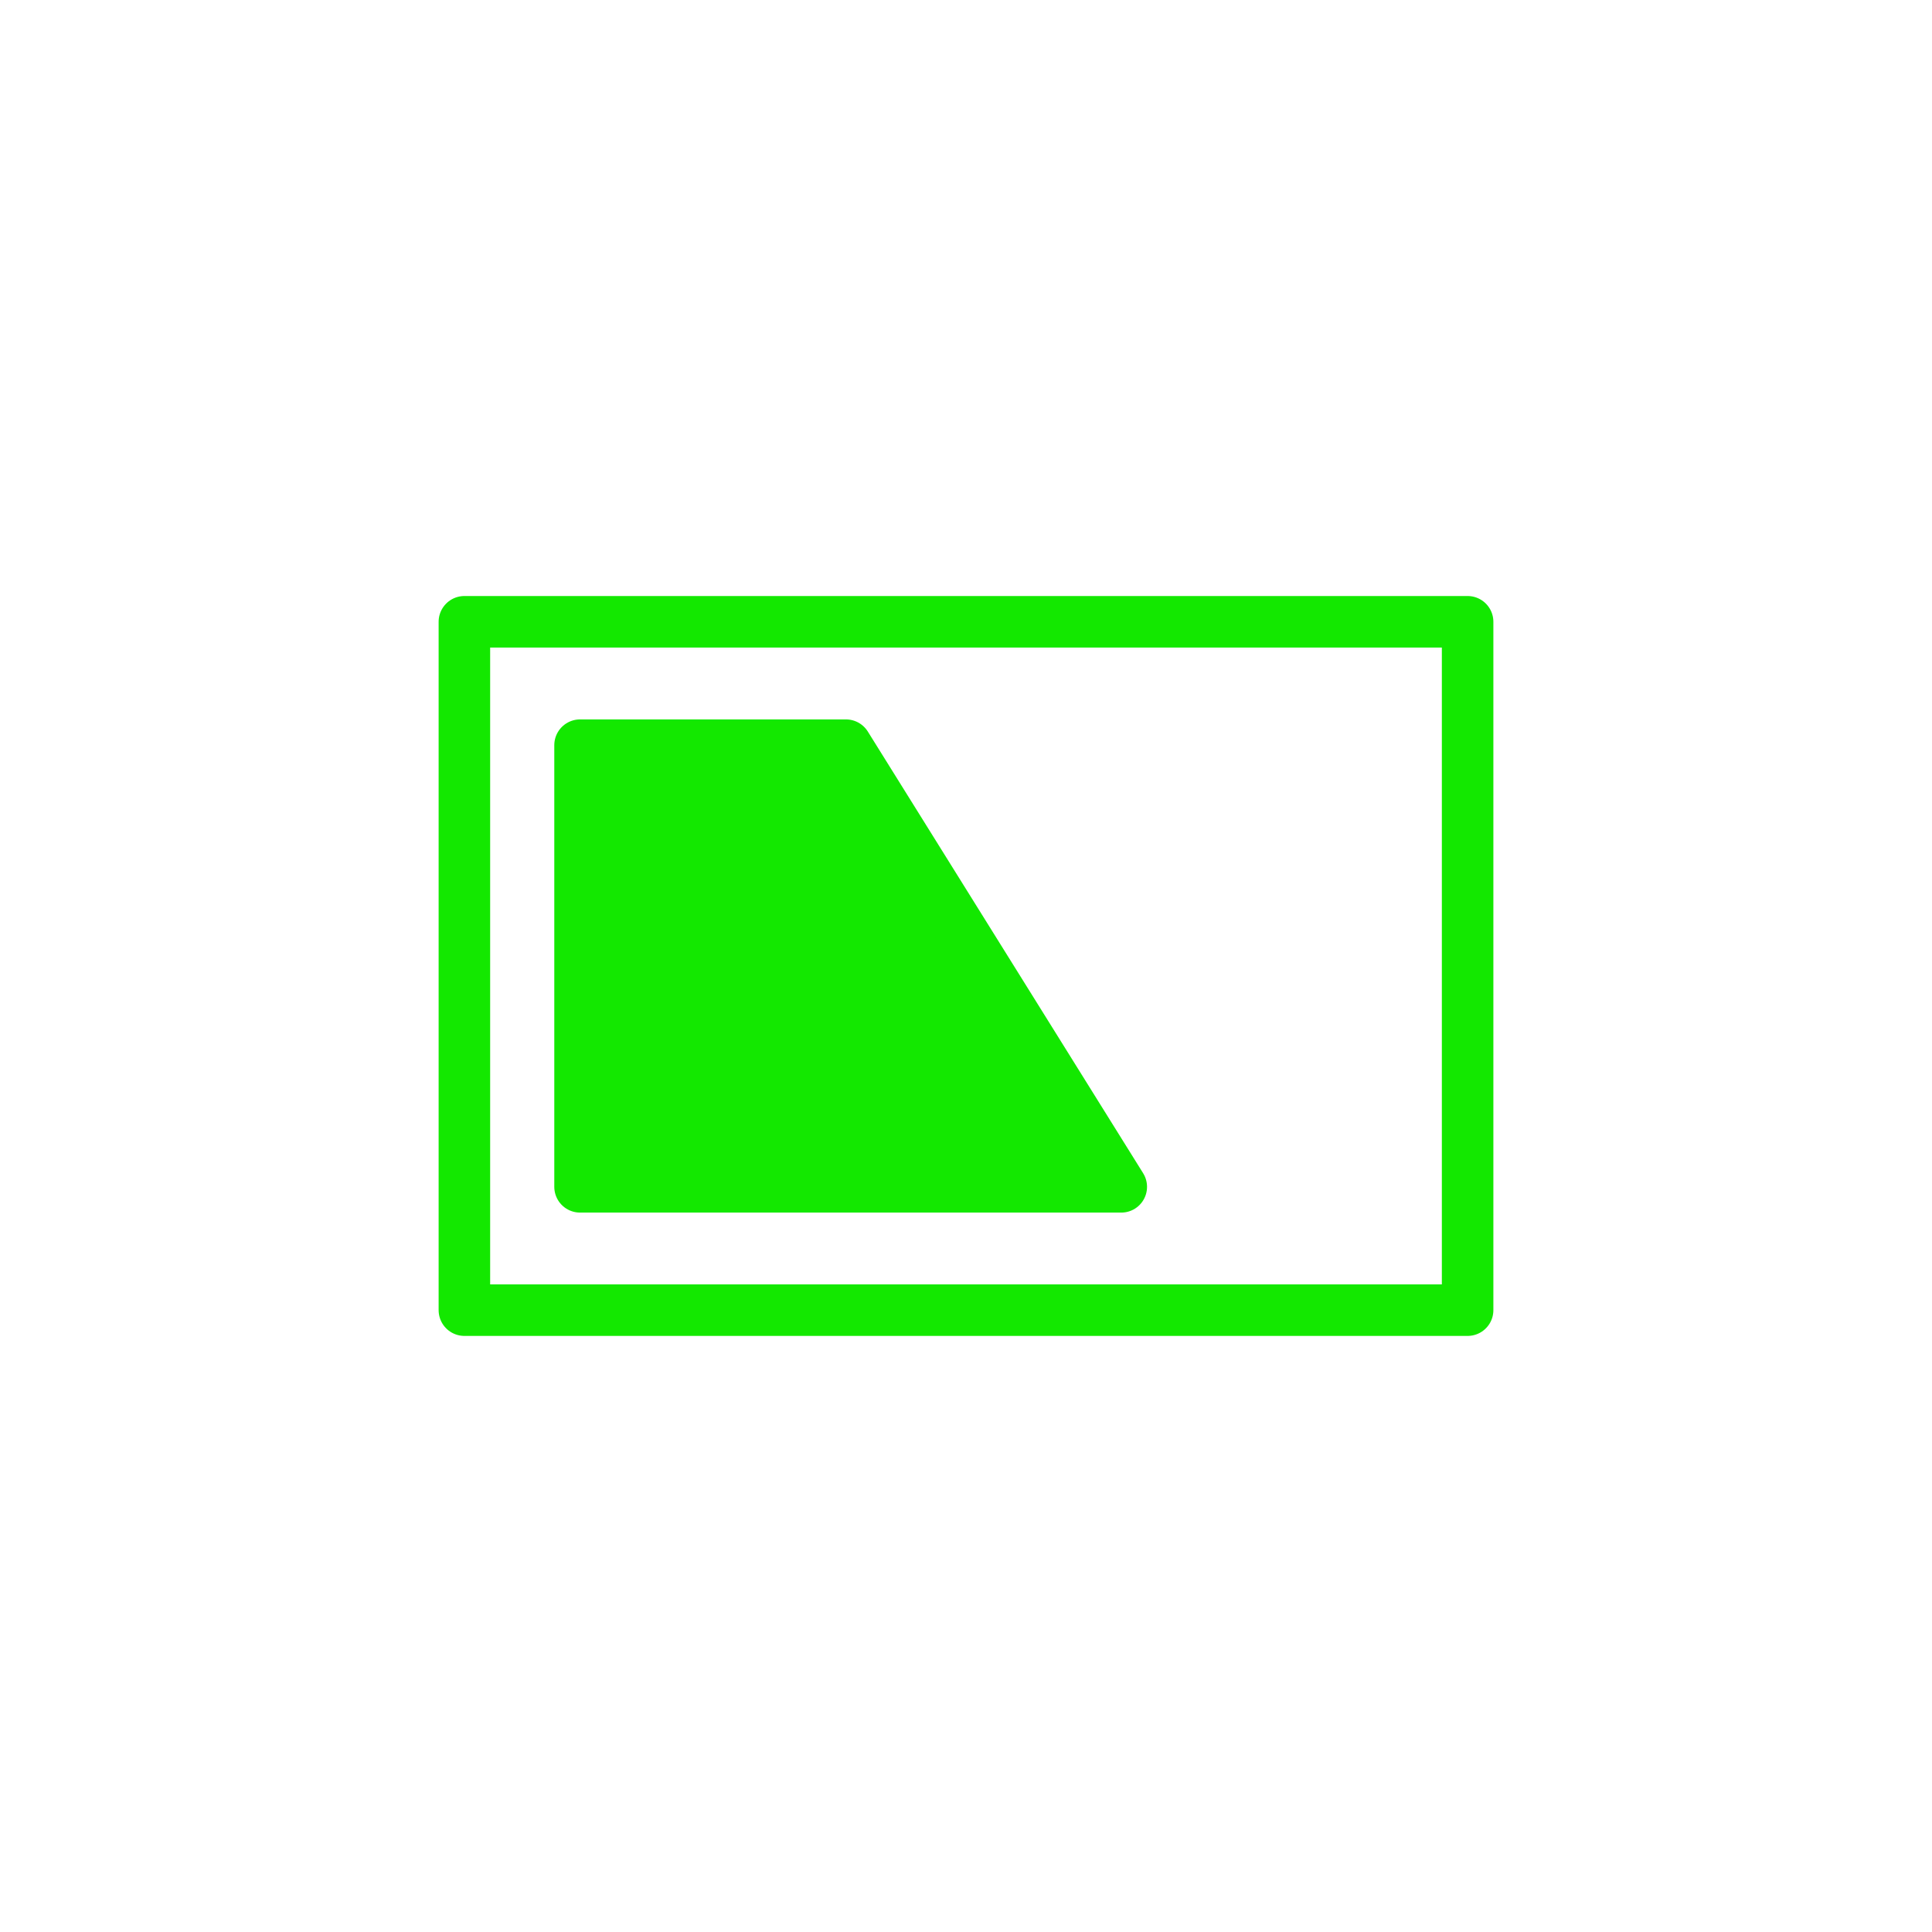 <?xml version="1.0" encoding="utf-8"?>
<!-- Generator: Adobe Illustrator 26.3.1, SVG Export Plug-In . SVG Version: 6.00 Build 0)  -->
<svg version="1.1" xmlns="http://www.w3.org/2000/svg" xmlns:xlink="http://www.w3.org/1999/xlink" x="0px"
	 y="0px" width="300px" height="300px" viewBox="0 0 300 300" style="enable-background:new 0 0 300 300;" xml:space="preserve">
<style type="text/css">
	.st0{fill:none;stroke:#13e800;stroke-width:8;stroke-linecap:round;stroke-linejoin:round;stroke-miterlimit:10;}
	.st1{fill:#13e800;stroke:#13e800;stroke-width:8;stroke-linecap:round;stroke-linejoin:round;stroke-miterlimit:10;}
</style>
<g>
	<rect x="72.11" y="96.55" class="st0" width="155.78" height="106.89"/>
	<polygon class="st1" points="90.07,115.71 131.36,115.71 174.11,184.29 90.07,184.29 	"/>
</g>
</svg>
